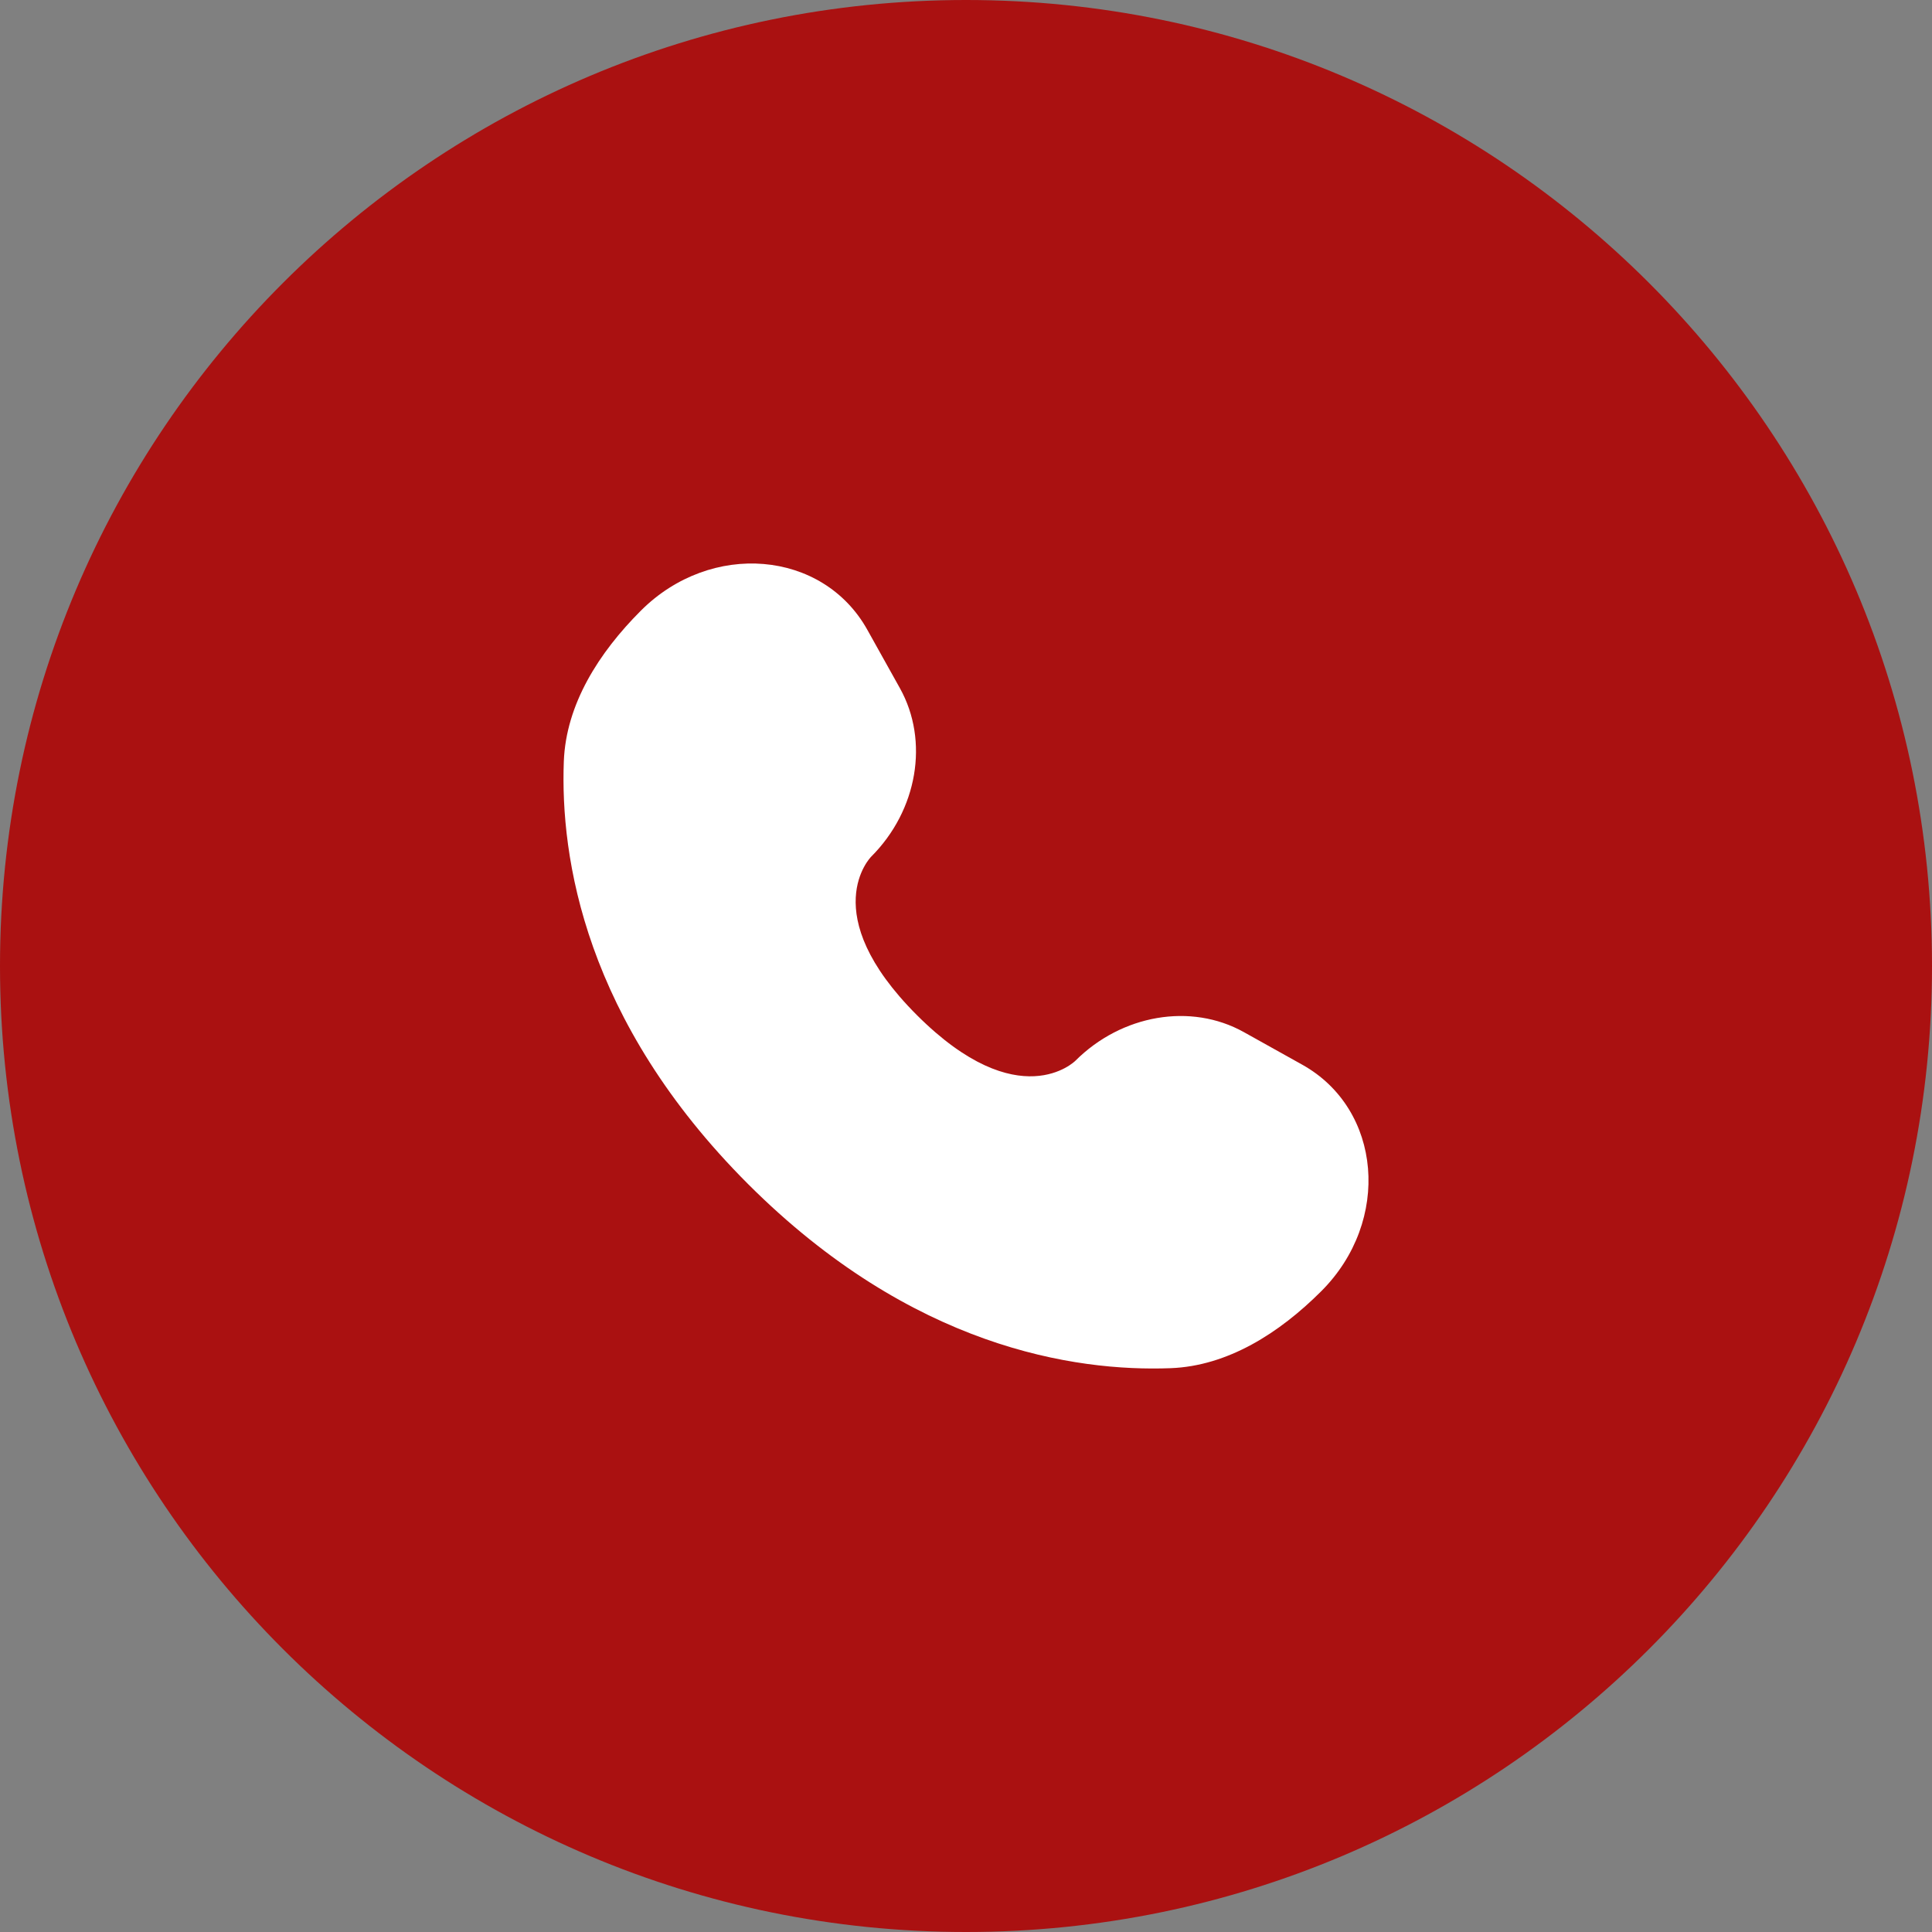 <svg width="24" height="24" viewBox="0 0 24 24" fill="none" xmlns="http://www.w3.org/2000/svg">
<rect x="0" y="0" width="24" height="24" fill="#808080" stroke="none"/>
<path d="M24 12C24 18.627 18.627 24 12 24C5.373 24 0 18.627 0 12C0 5.373 5.373 0 12 0C18.627 0 24 5.373 24 12Z" fill="#AA1111"/>
<path d="M10.774 7.823L11.179 8.549C11.545 9.205 11.398 10.066 10.822 10.642C10.822 10.642 10.122 11.342 11.39 12.61C12.658 13.877 13.358 13.178 13.358 13.178C13.934 12.602 14.795 12.455 15.451 12.821L16.177 13.226C17.168 13.779 17.285 15.168 16.414 16.039C15.891 16.562 15.25 16.969 14.542 16.996C13.349 17.041 11.324 16.739 9.292 14.708C7.261 12.676 6.959 10.651 7.004 9.458C7.031 8.75 7.438 8.109 7.961 7.586C8.832 6.715 10.221 6.832 10.774 7.823Z" fill="white"/>
</svg>
